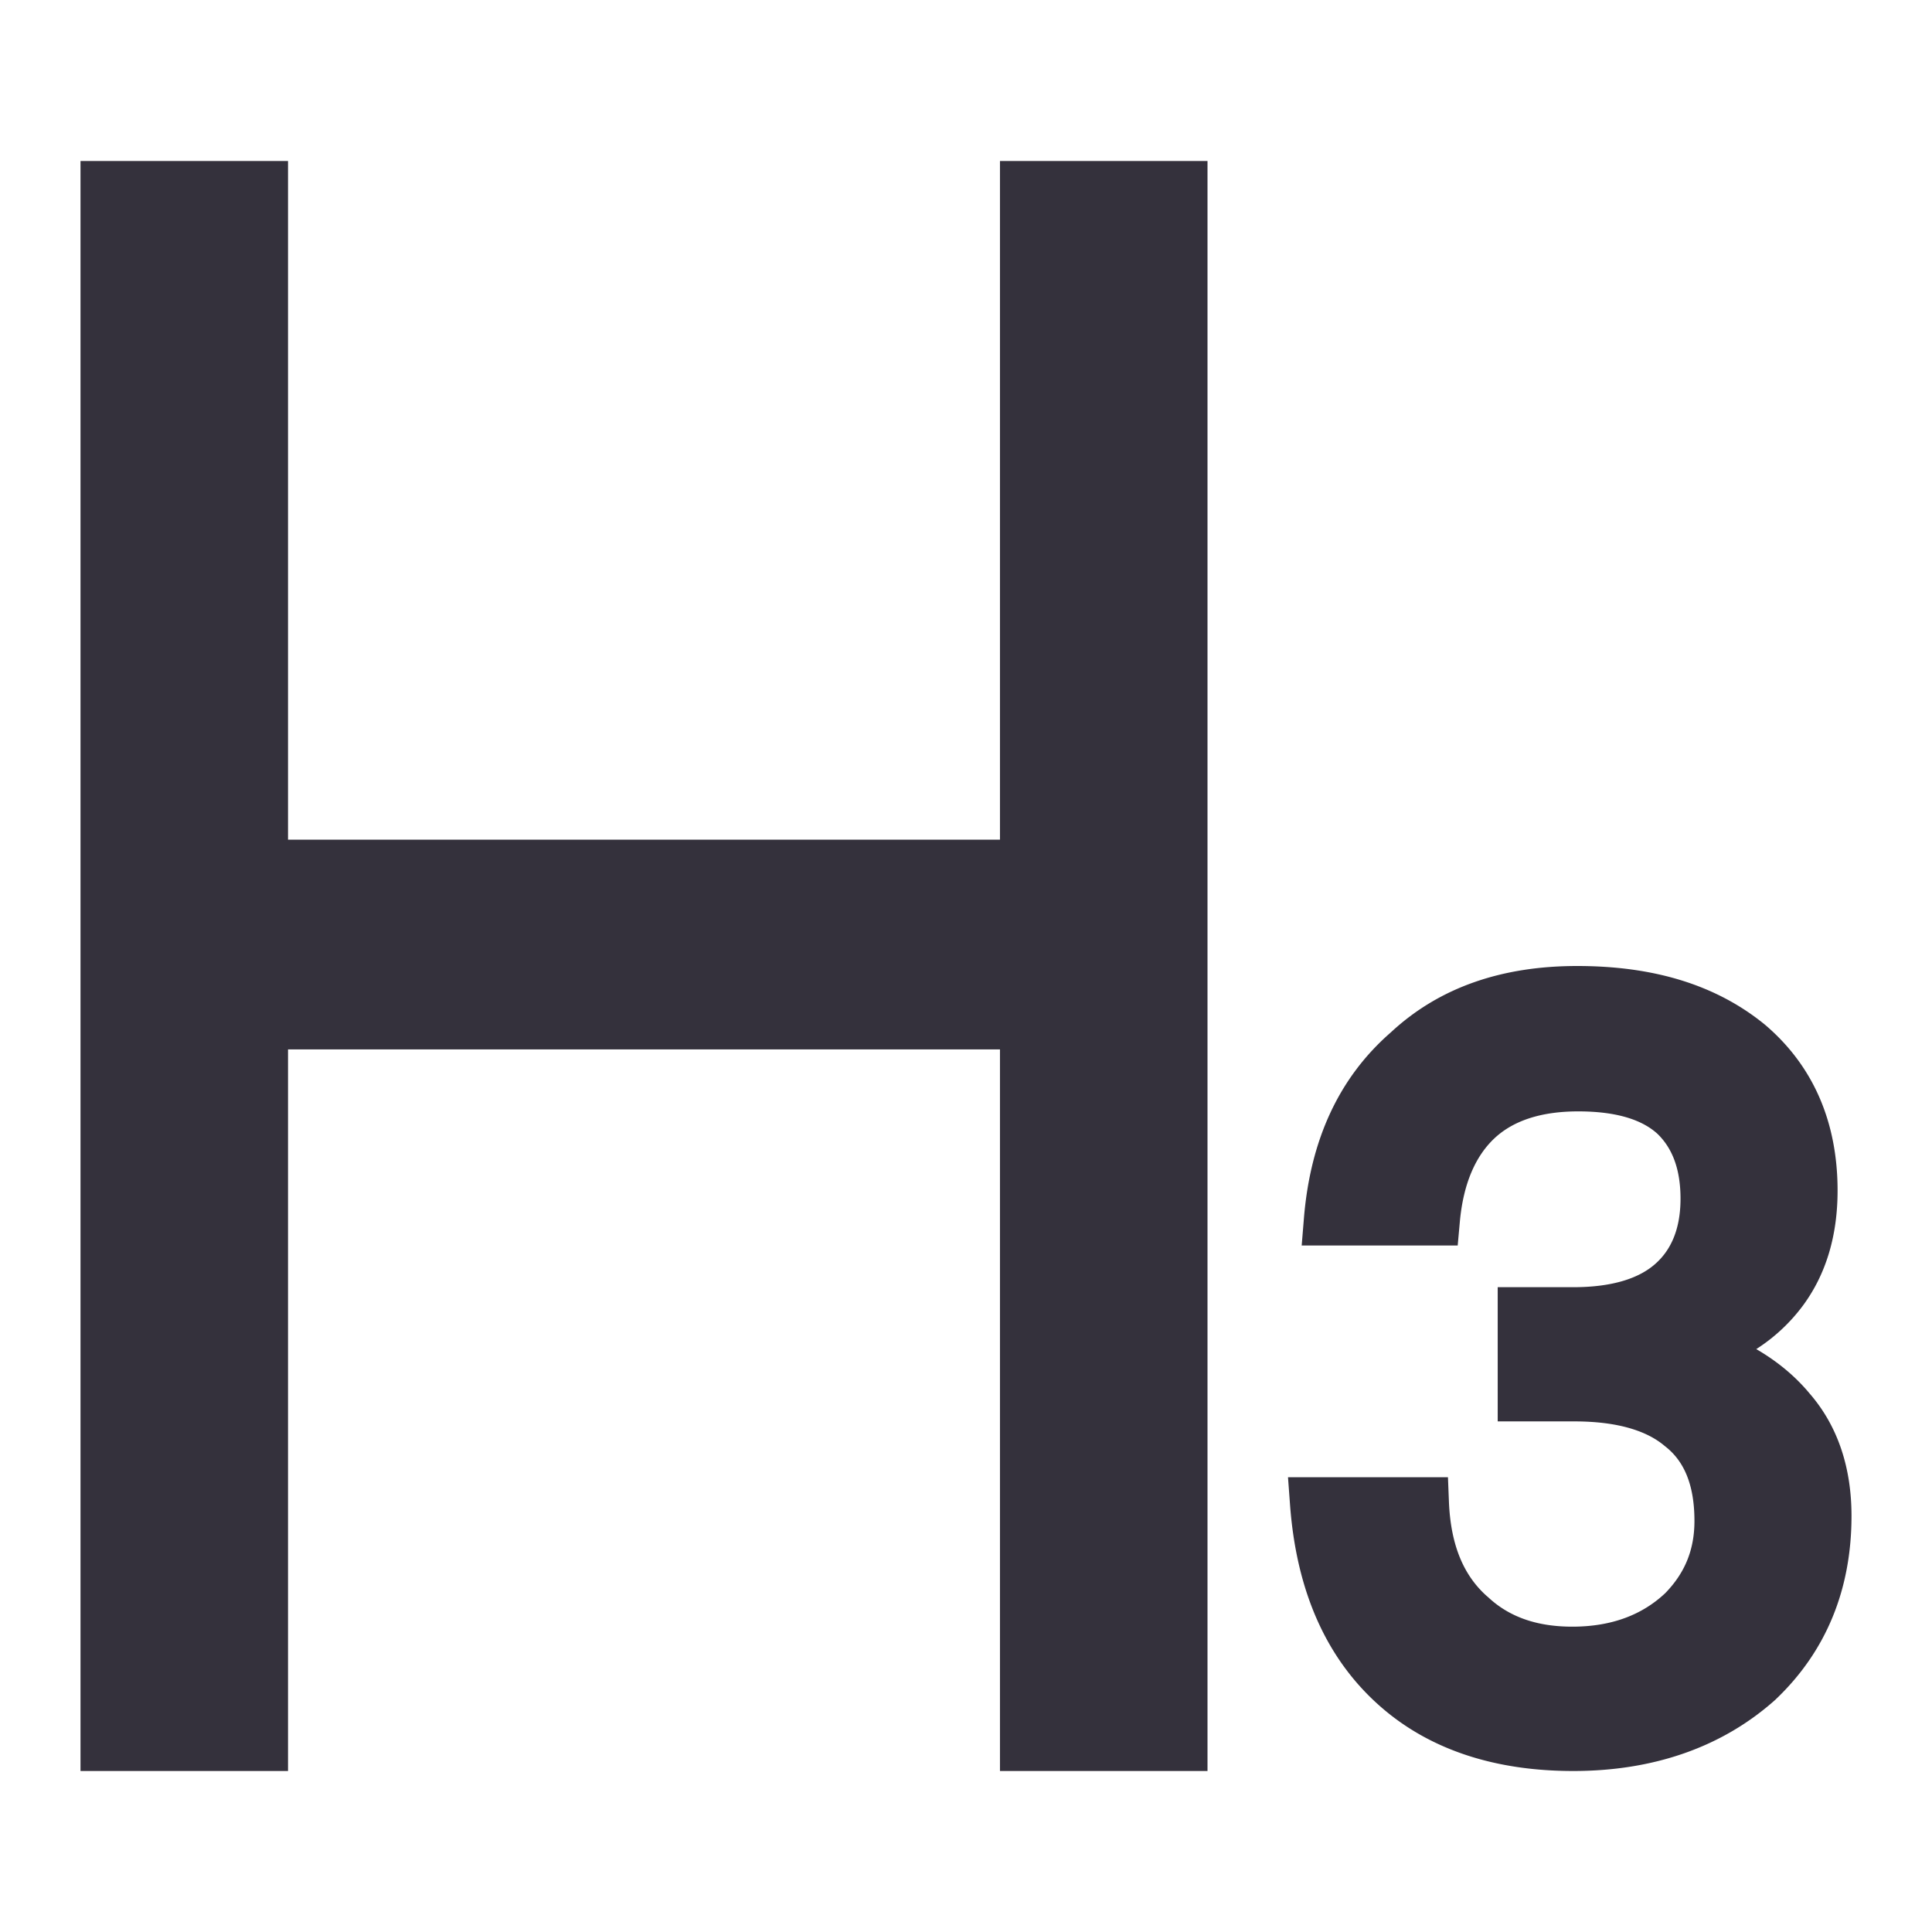 <svg  viewBox="0 0 24 24" width="1em" height="1em" fill="none" xmlns="http://www.w3.org/2000/svg"><path fill-rule="evenodd" clip-rule="evenodd" d="M20.592 14.087c-.19-.175-.506-.281-.987-.281-.48 0-.816.125-1.039.333-.226.212-.388.547-.432 1.046l-.026.287H16.17l.028-.342c.08-.963.429-1.739 1.08-2.306.61-.567 1.393-.824 2.314-.824.938 0 1.716.227 2.328.725l.006.005c.595.506.901 1.204.901 2.06 0 .549-.138 1.032-.43 1.428a2.198 2.198 0 0 1-.58.541c.26.151.483.335.663.552.354.408.52.928.52 1.52 0 .915-.316 1.683-.938 2.276l-.007.007c-.658.589-1.512.886-2.512.886-.955 0-1.76-.255-2.372-.781-.695-.597-1.067-1.454-1.146-2.529L16 18.351h1.987l.012.303c.022.544.185.92.474 1.176l.008.006c.253.24.593.371 1.05.371.498 0 .875-.152 1.156-.417.238-.245.362-.53.362-.896 0-.462-.136-.748-.36-.924l-.01-.008c-.219-.186-.58-.305-1.124-.305h-.95V15.99h.938c.502 0 .826-.117 1.02-.29.192-.169.313-.428.313-.809 0-.384-.111-.635-.284-.804Z" fill="#34313c"/><path d="M1 2v20h2.578v-8.964h8.844V22H15V2h-2.578v8.431H3.578V2H1Z" fill="#34313c"/></svg>
